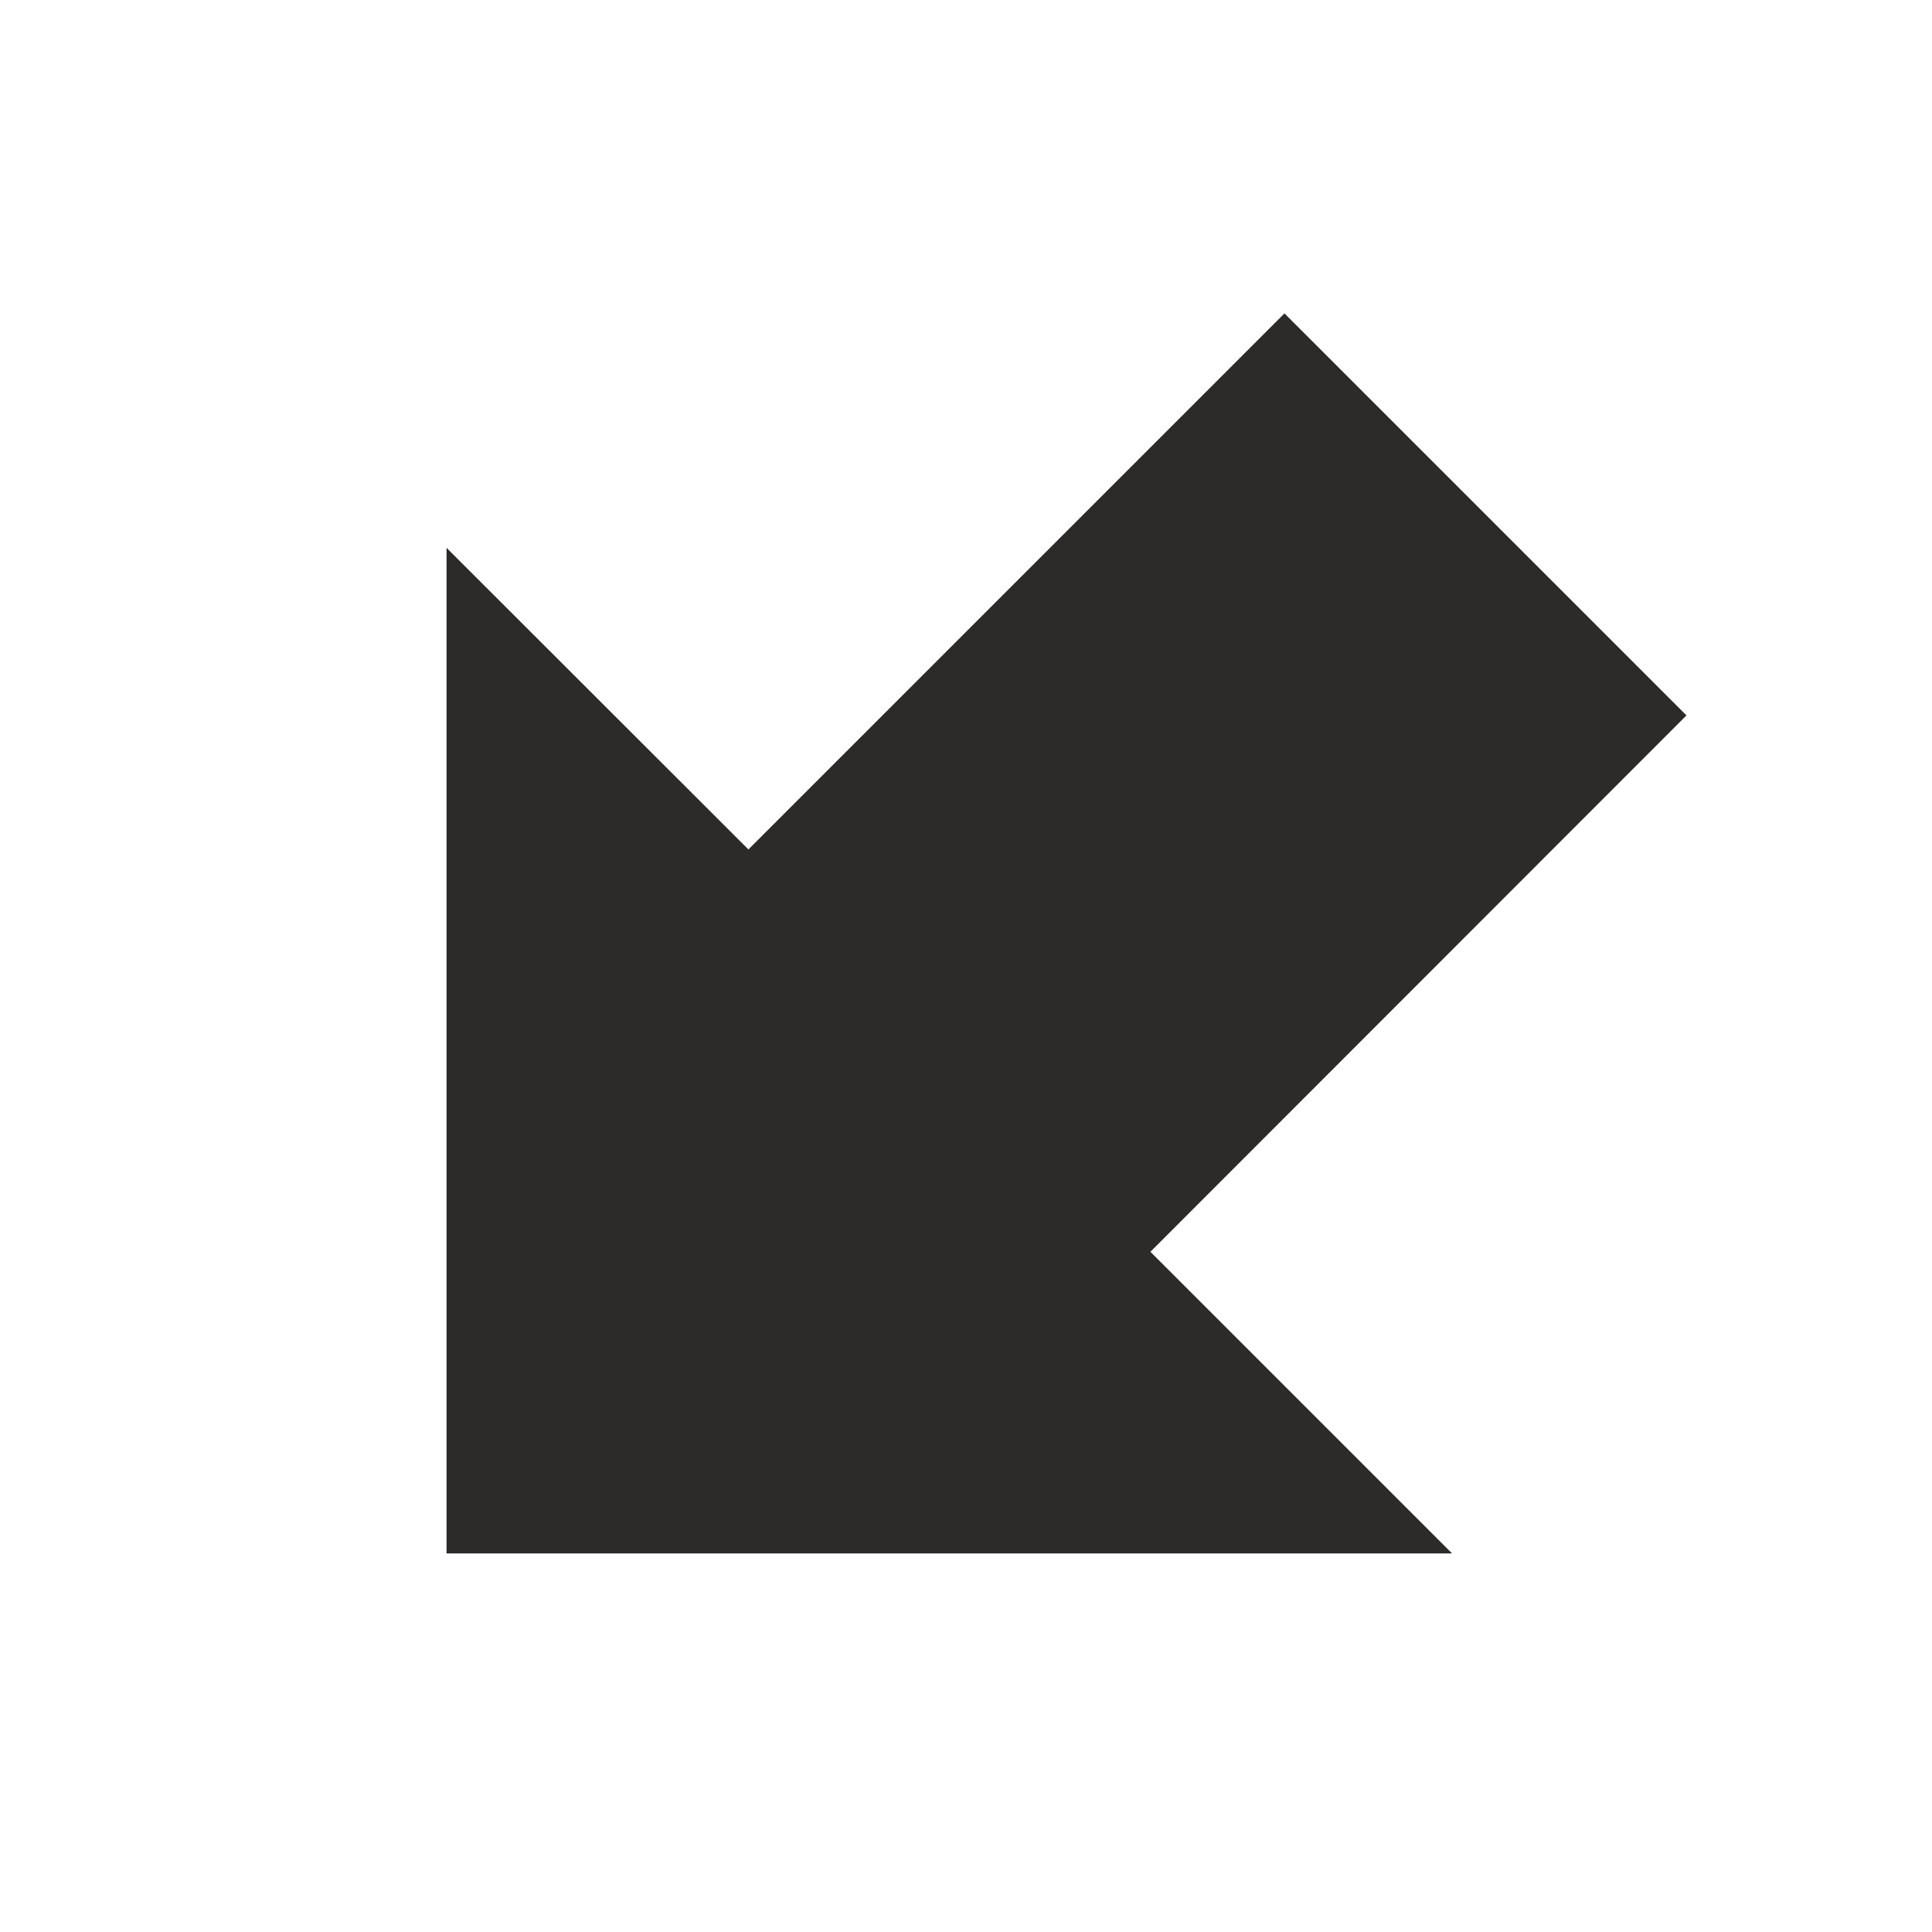 <!-- Generated by IcoMoon.io -->
<svg version="1.1" xmlns="http://www.w3.org/2000/svg" width="24" height="24" viewBox="0 0 24 24">
<title>arrow-alt-downleft</title>
<path fill="#2d2a2a" d="M5.547 19.297h12.491l-3.747-3.747 6.659-6.663-4.994-4.994-6.659 6.659-3.75-3.747v12.491z"></path>
</svg>
